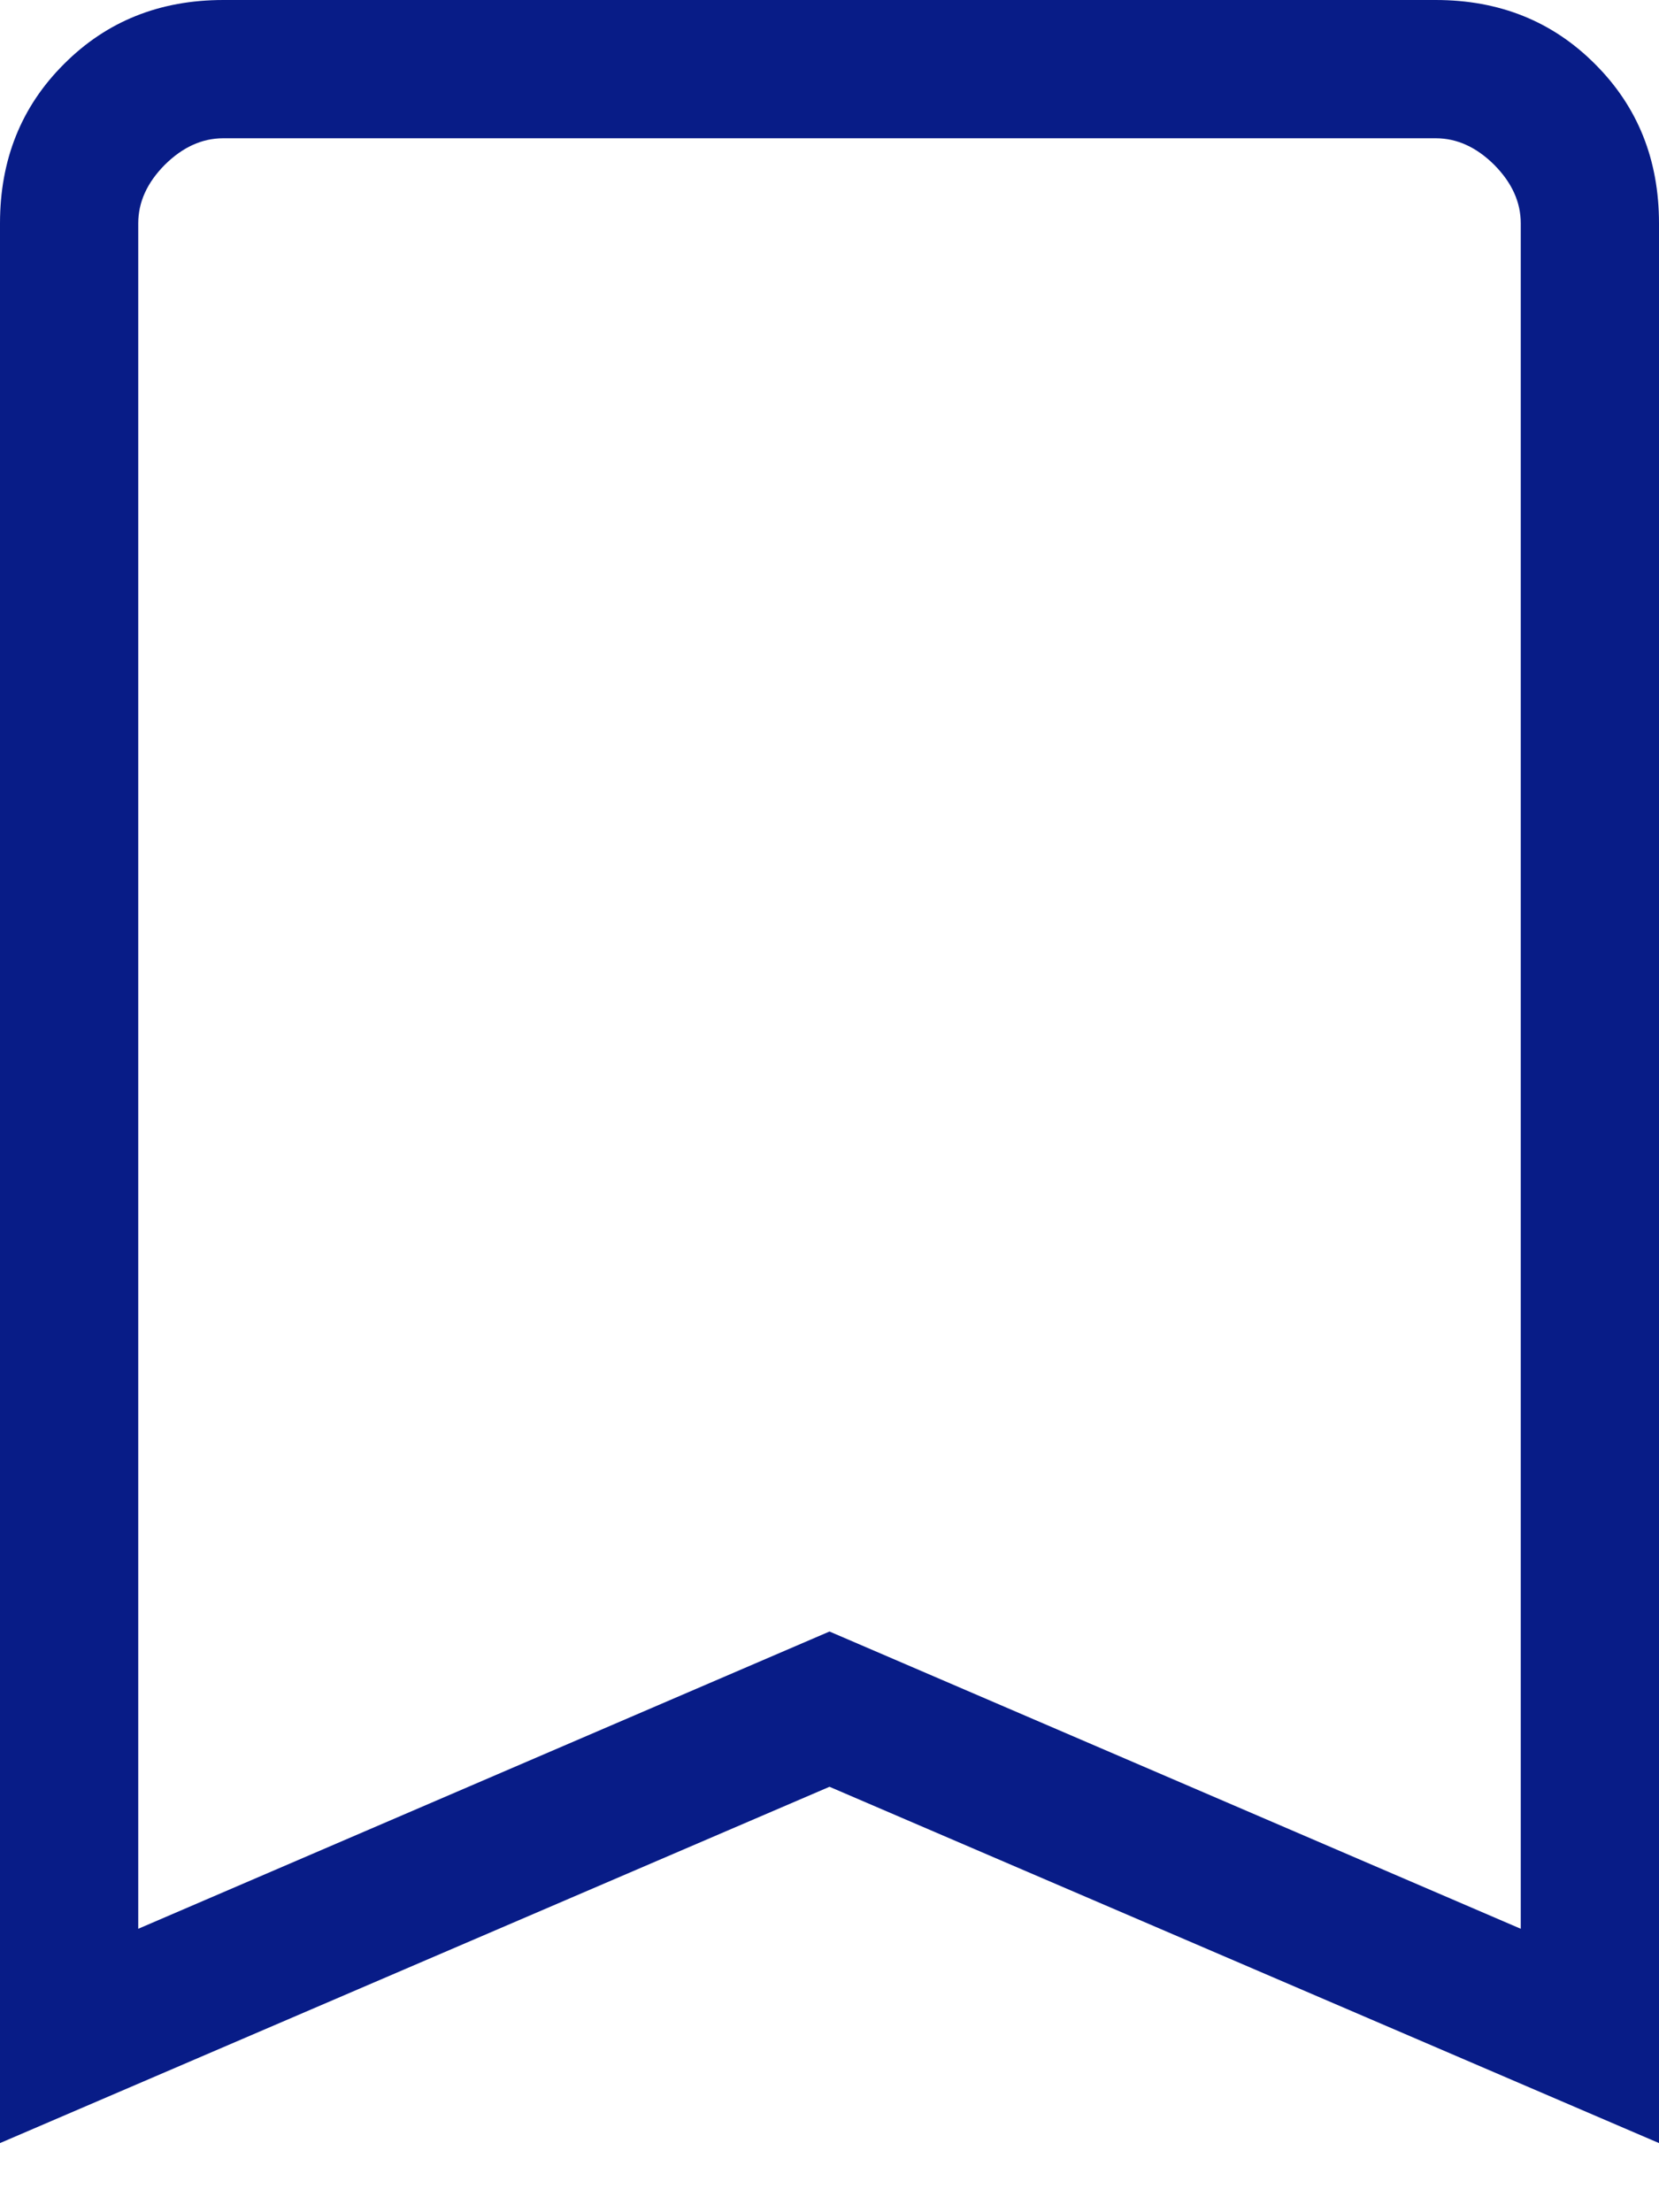 <svg width="12" height="16" viewBox="0 0 12 16" fill="none" xmlns="http://www.w3.org/2000/svg">
<path d="M0 15.5V1.615C0 1.155 0.154 0.771 0.463 0.463C0.771 0.154 1.155 0 1.615 0H10.385C10.845 0 11.229 0.154 11.537 0.463C11.846 0.771 12 1.155 12 1.615V15.5L6 12.923L0 15.5ZM1 13.95L6 11.8L11 13.95V1.615C11 1.462 10.936 1.321 10.808 1.192C10.679 1.064 10.538 1 10.385 1H1.615C1.462 1 1.321 1.064 1.192 1.192C1.064 1.321 1 1.462 1 1.615V13.95Z" fill="#081C87"/>
</svg>
